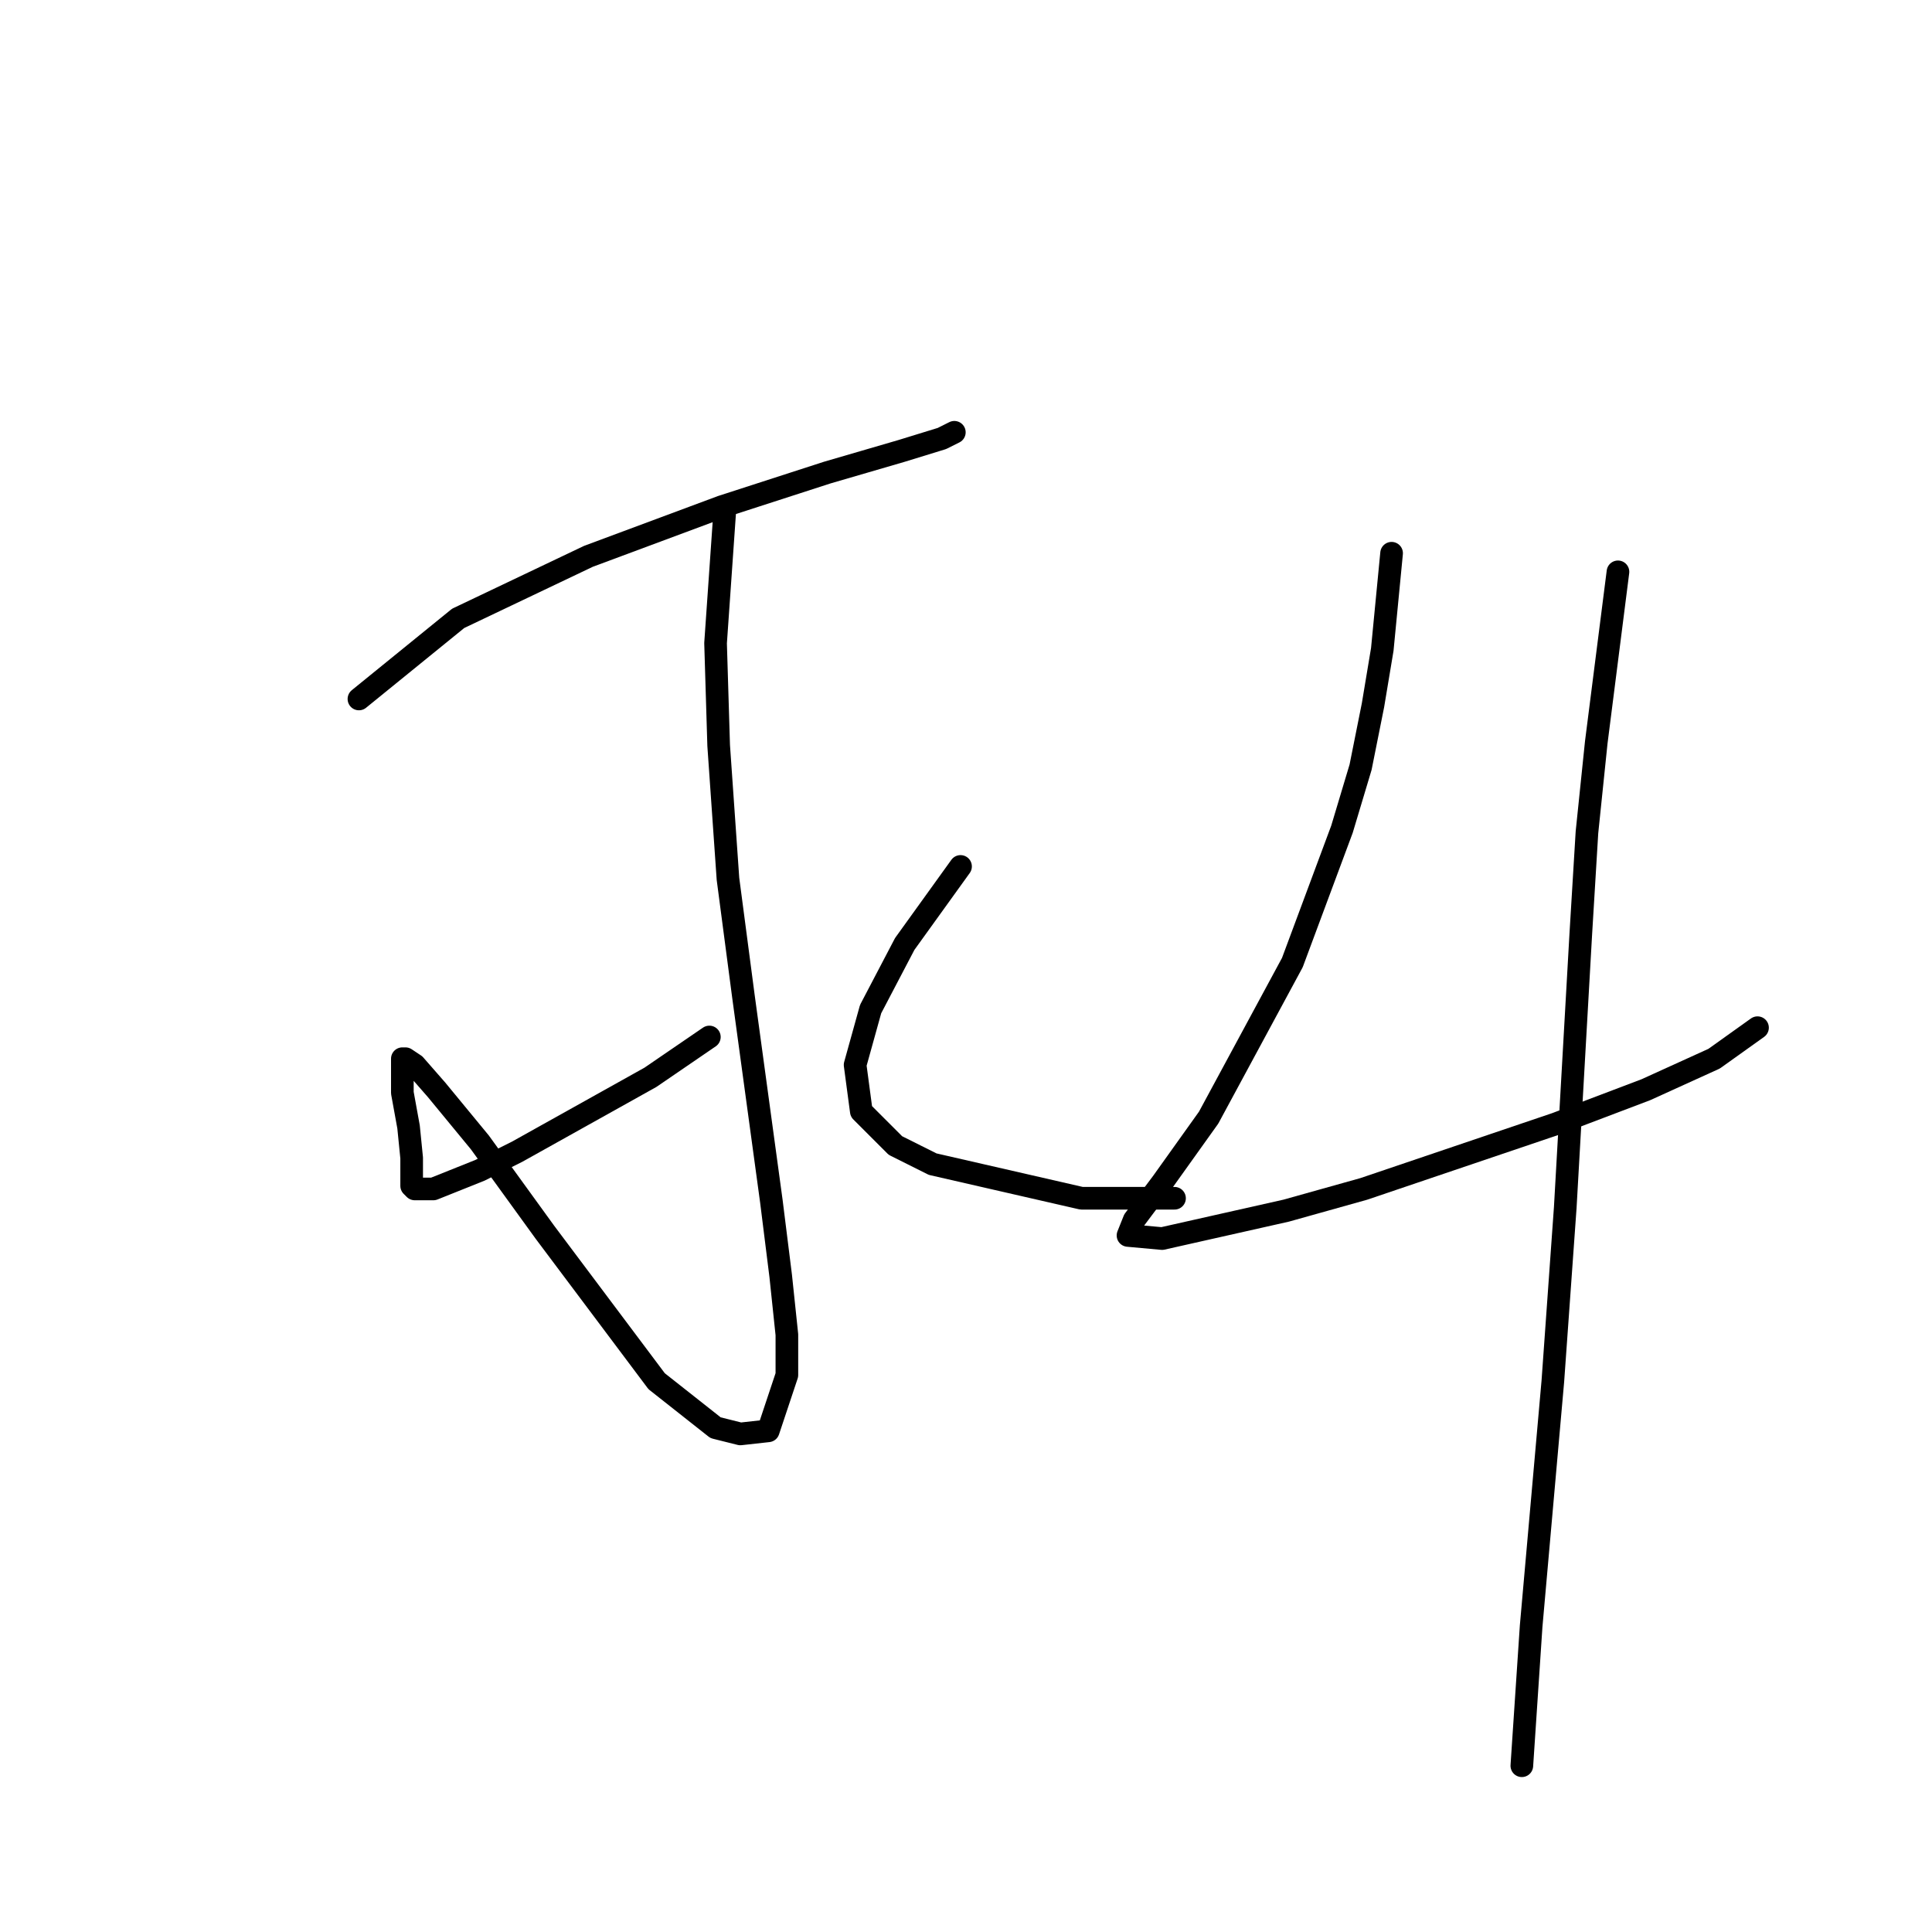 <?xml version="1.0" standalone="no"?>
    <svg width="256" height="256" xmlns="http://www.w3.org/2000/svg" version="1.1">
    <polyline stroke="black" stroke-width="3" stroke-linecap="round" fill="transparent" stroke-linejoin="round" points="47.561 92.618 60.71 81.935 77.969 73.717 95.637 67.142 109.608 62.622 119.47 59.746 124.812 58.102 126.455 57.28 126.455 57.28 " />
        <polyline stroke="black" stroke-width="3" stroke-linecap="round" fill="transparent" stroke-linejoin="round" points="96.048 67.553 94.816 85.222 95.227 98.782 96.459 116.451 98.514 132.065 102.212 159.185 103.445 169.047 104.266 176.854 104.266 182.196 101.801 189.592 98.103 190.003 94.816 189.181 87.008 183.018 72.216 163.294 63.587 151.378 57.834 144.392 54.958 141.105 53.725 140.283 53.314 140.283 53.314 144.803 54.136 149.323 54.547 153.432 54.547 155.898 54.547 157.131 54.958 157.541 57.423 157.541 63.587 155.076 68.518 152.611 86.187 142.749 93.994 137.407 93.994 137.407 " />
        <polyline stroke="black" stroke-width="3" stroke-linecap="round" fill="transparent" stroke-linejoin="round" points="127.277 114.807 119.881 125.08 115.361 133.709 113.306 141.105 114.128 147.269 118.648 151.789 123.579 154.254 143.303 158.774 155.63 158.774 155.63 158.774 " />
        <polyline stroke="black" stroke-width="3" stroke-linecap="round" fill="transparent" stroke-linejoin="round" points="184.393 73.306 183.161 86.044 181.928 93.44 180.284 101.658 177.819 109.876 171.244 127.545 160.15 148.091 153.986 156.72 150.288 161.65 149.466 163.705 153.986 164.116 170.422 160.418 180.695 157.541 206.171 148.912 218.088 144.392 227.127 140.283 232.88 136.174 232.88 136.174 " />
        <polyline stroke="black" stroke-width="3" stroke-linecap="round" fill="transparent" stroke-linejoin="round" points="214.389 75.771 211.513 98.371 210.28 110.287 209.458 123.847 207.404 160.007 205.76 183.018 202.884 215.479 201.651 233.97 201.651 233.97 " />
        </svg>